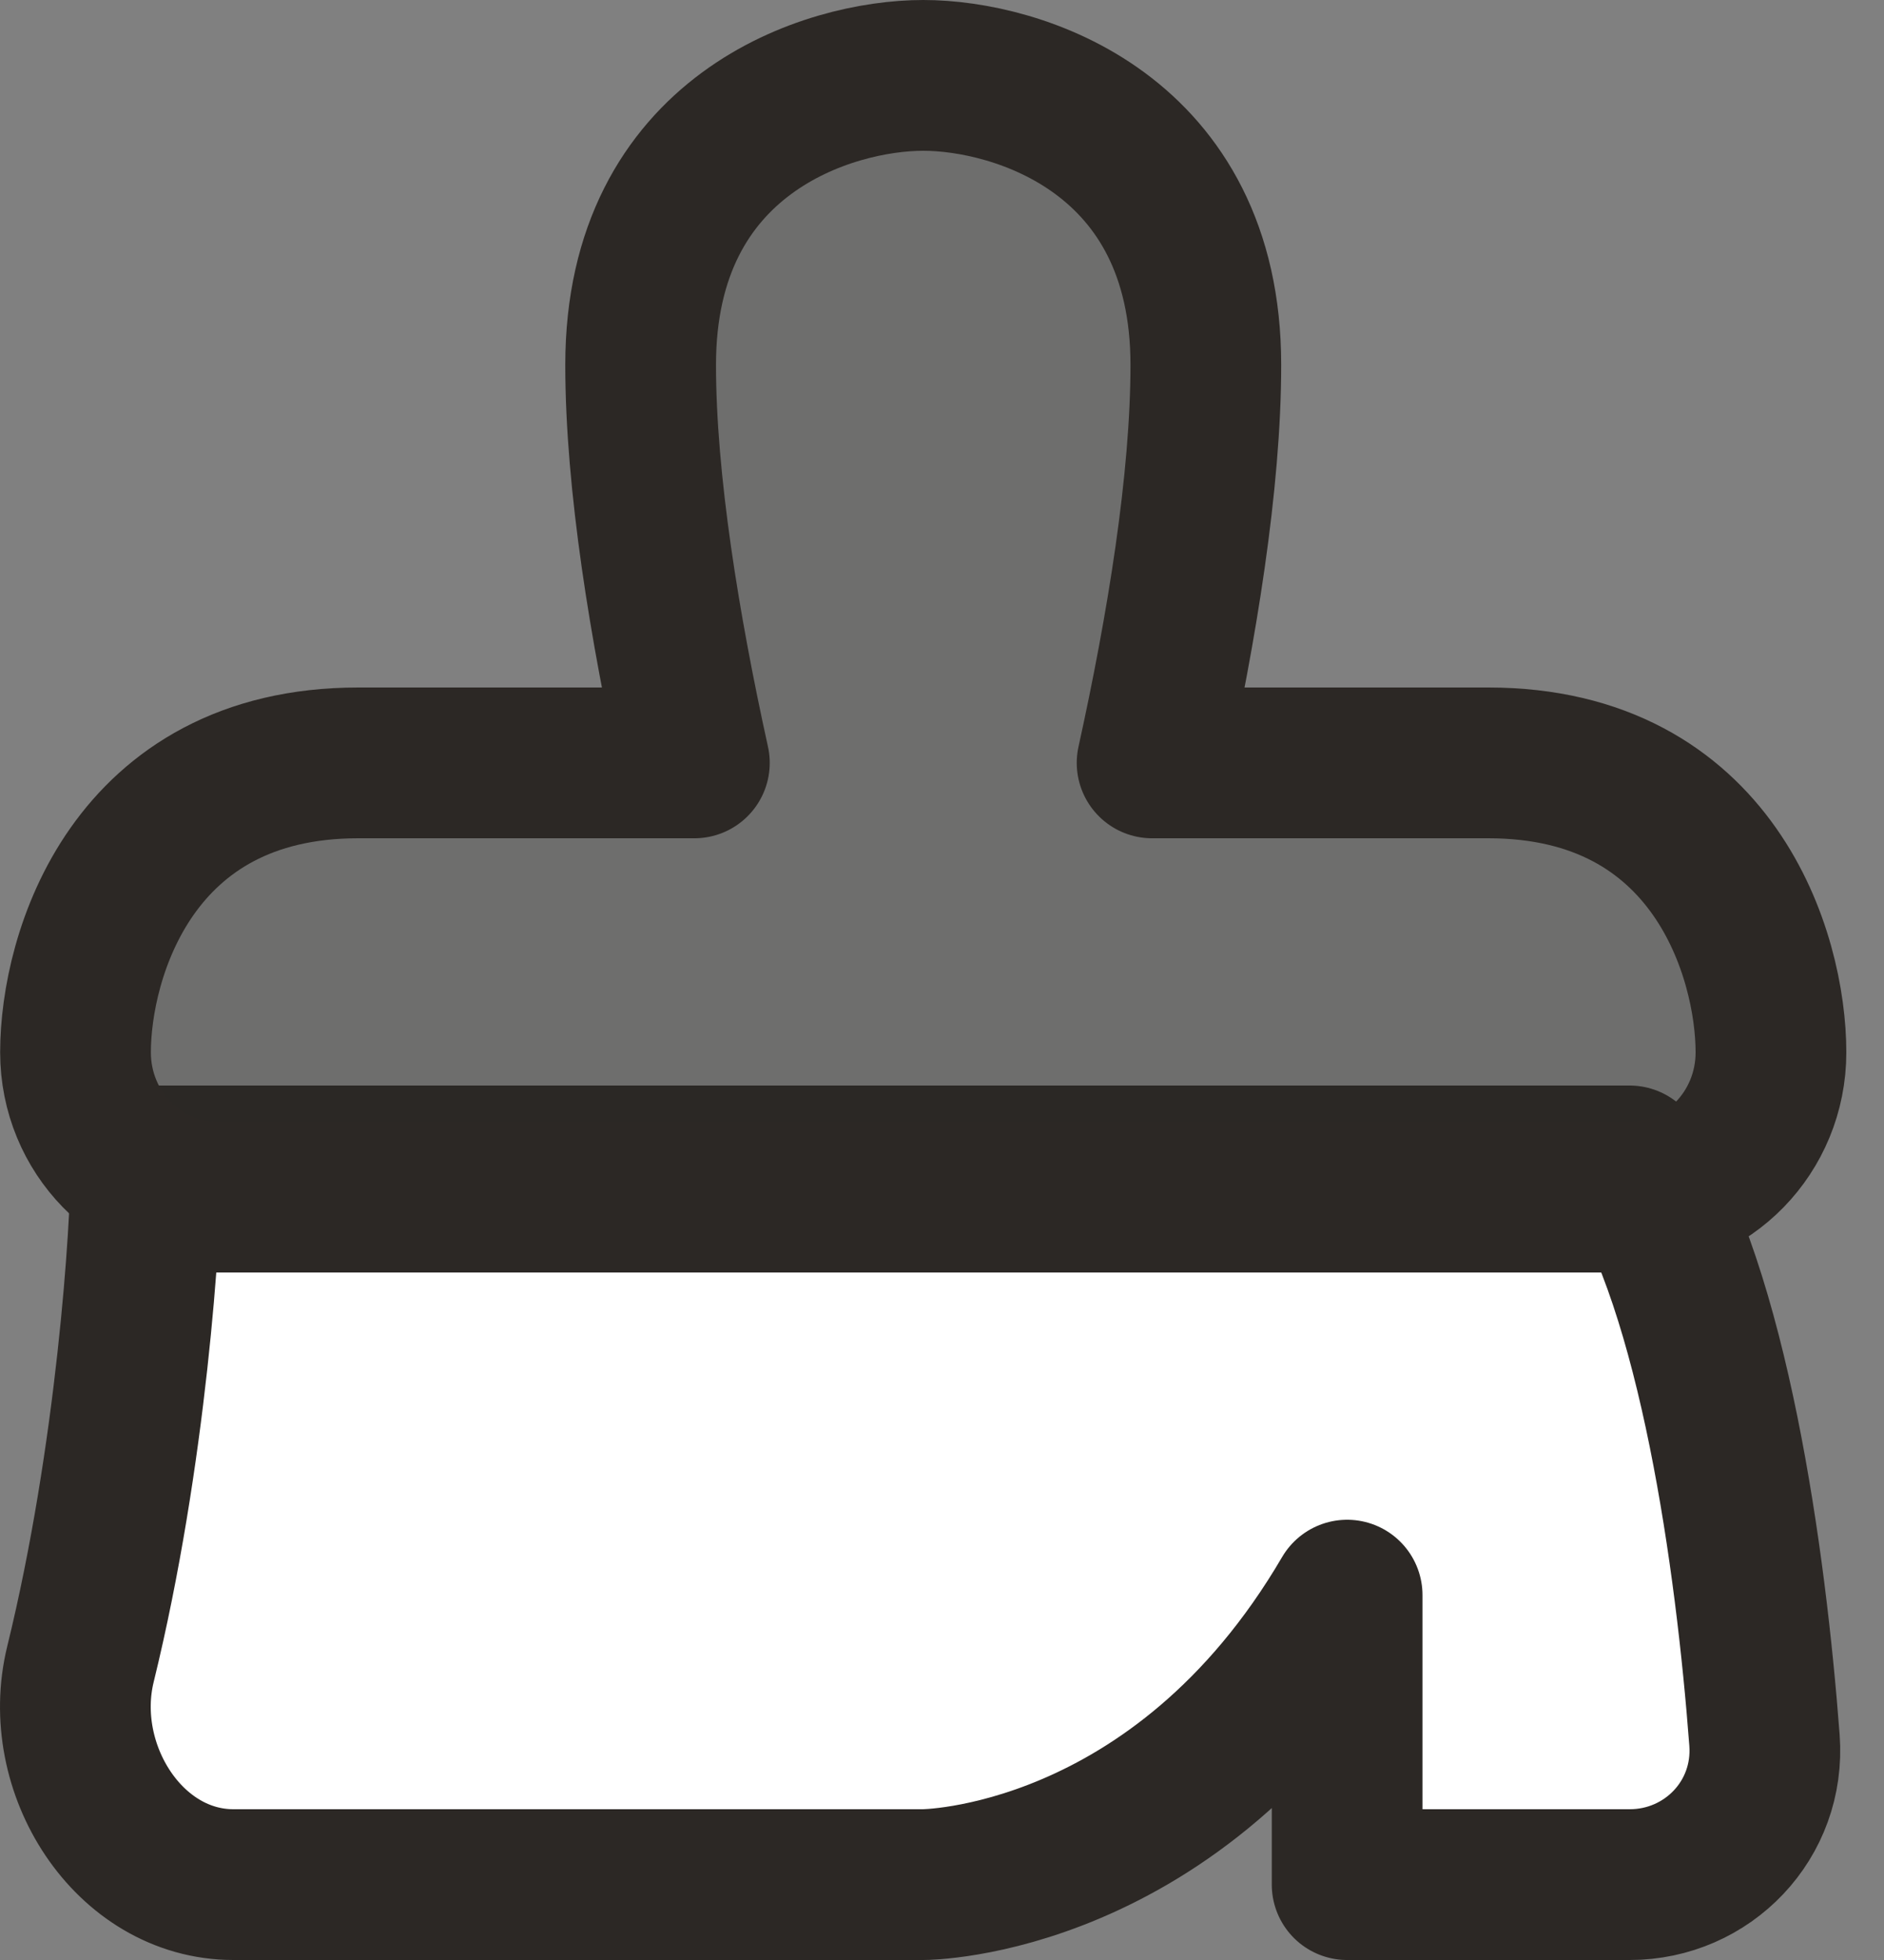 <svg xmlns="http://www.w3.org/2000/svg" width="25" height="26" viewBox="0 0 25 26"><rect x="0" y="0" width="25" height="26" fill="#808080" stroke="none"/><g fill="none" stroke="#2C2825" stroke-linejoin="round" stroke-width="2" transform="translate(1 1)"><path fill="#FFF" d="M0.068,21.074 C0.743,18.323 0.939,15.325 0.939,14.4 L20.625,14.4 C21.741,16.113 22.234,19.699 22.414,22.084 C22.493,23.14 21.66,24 20.625,24 L16.876,24 L16.876,20.16 C14.629,24 11.251,24 11.251,24 L2.098,24 C0.705,24 -0.272,22.458 0.068,21.074 L0.068,21.074 Z"/><path fill="#2C2825" fill-opacity=".2" stroke-linecap="round" d="M8.214,9.12 C7.82,7.331 7.501,5.389 7.501,3.84 C7.501,0.768 10.001,0 11.251,0 C12.502,0 15.001,0.768 15.001,3.84 C15.001,5.389 14.682,7.331 14.288,9.12 L18.75,9.12 C21.75,9.12 22.5,11.679 22.5,12.96 C22.5,14.02 21.661,14.88 20.625,14.88 L1.877,14.88 C0.841,14.88 0.002,14.02 0.002,12.96 C0.002,11.679 0.752,9.12 3.752,9.12 L8.214,9.12 Z"/></g></svg>